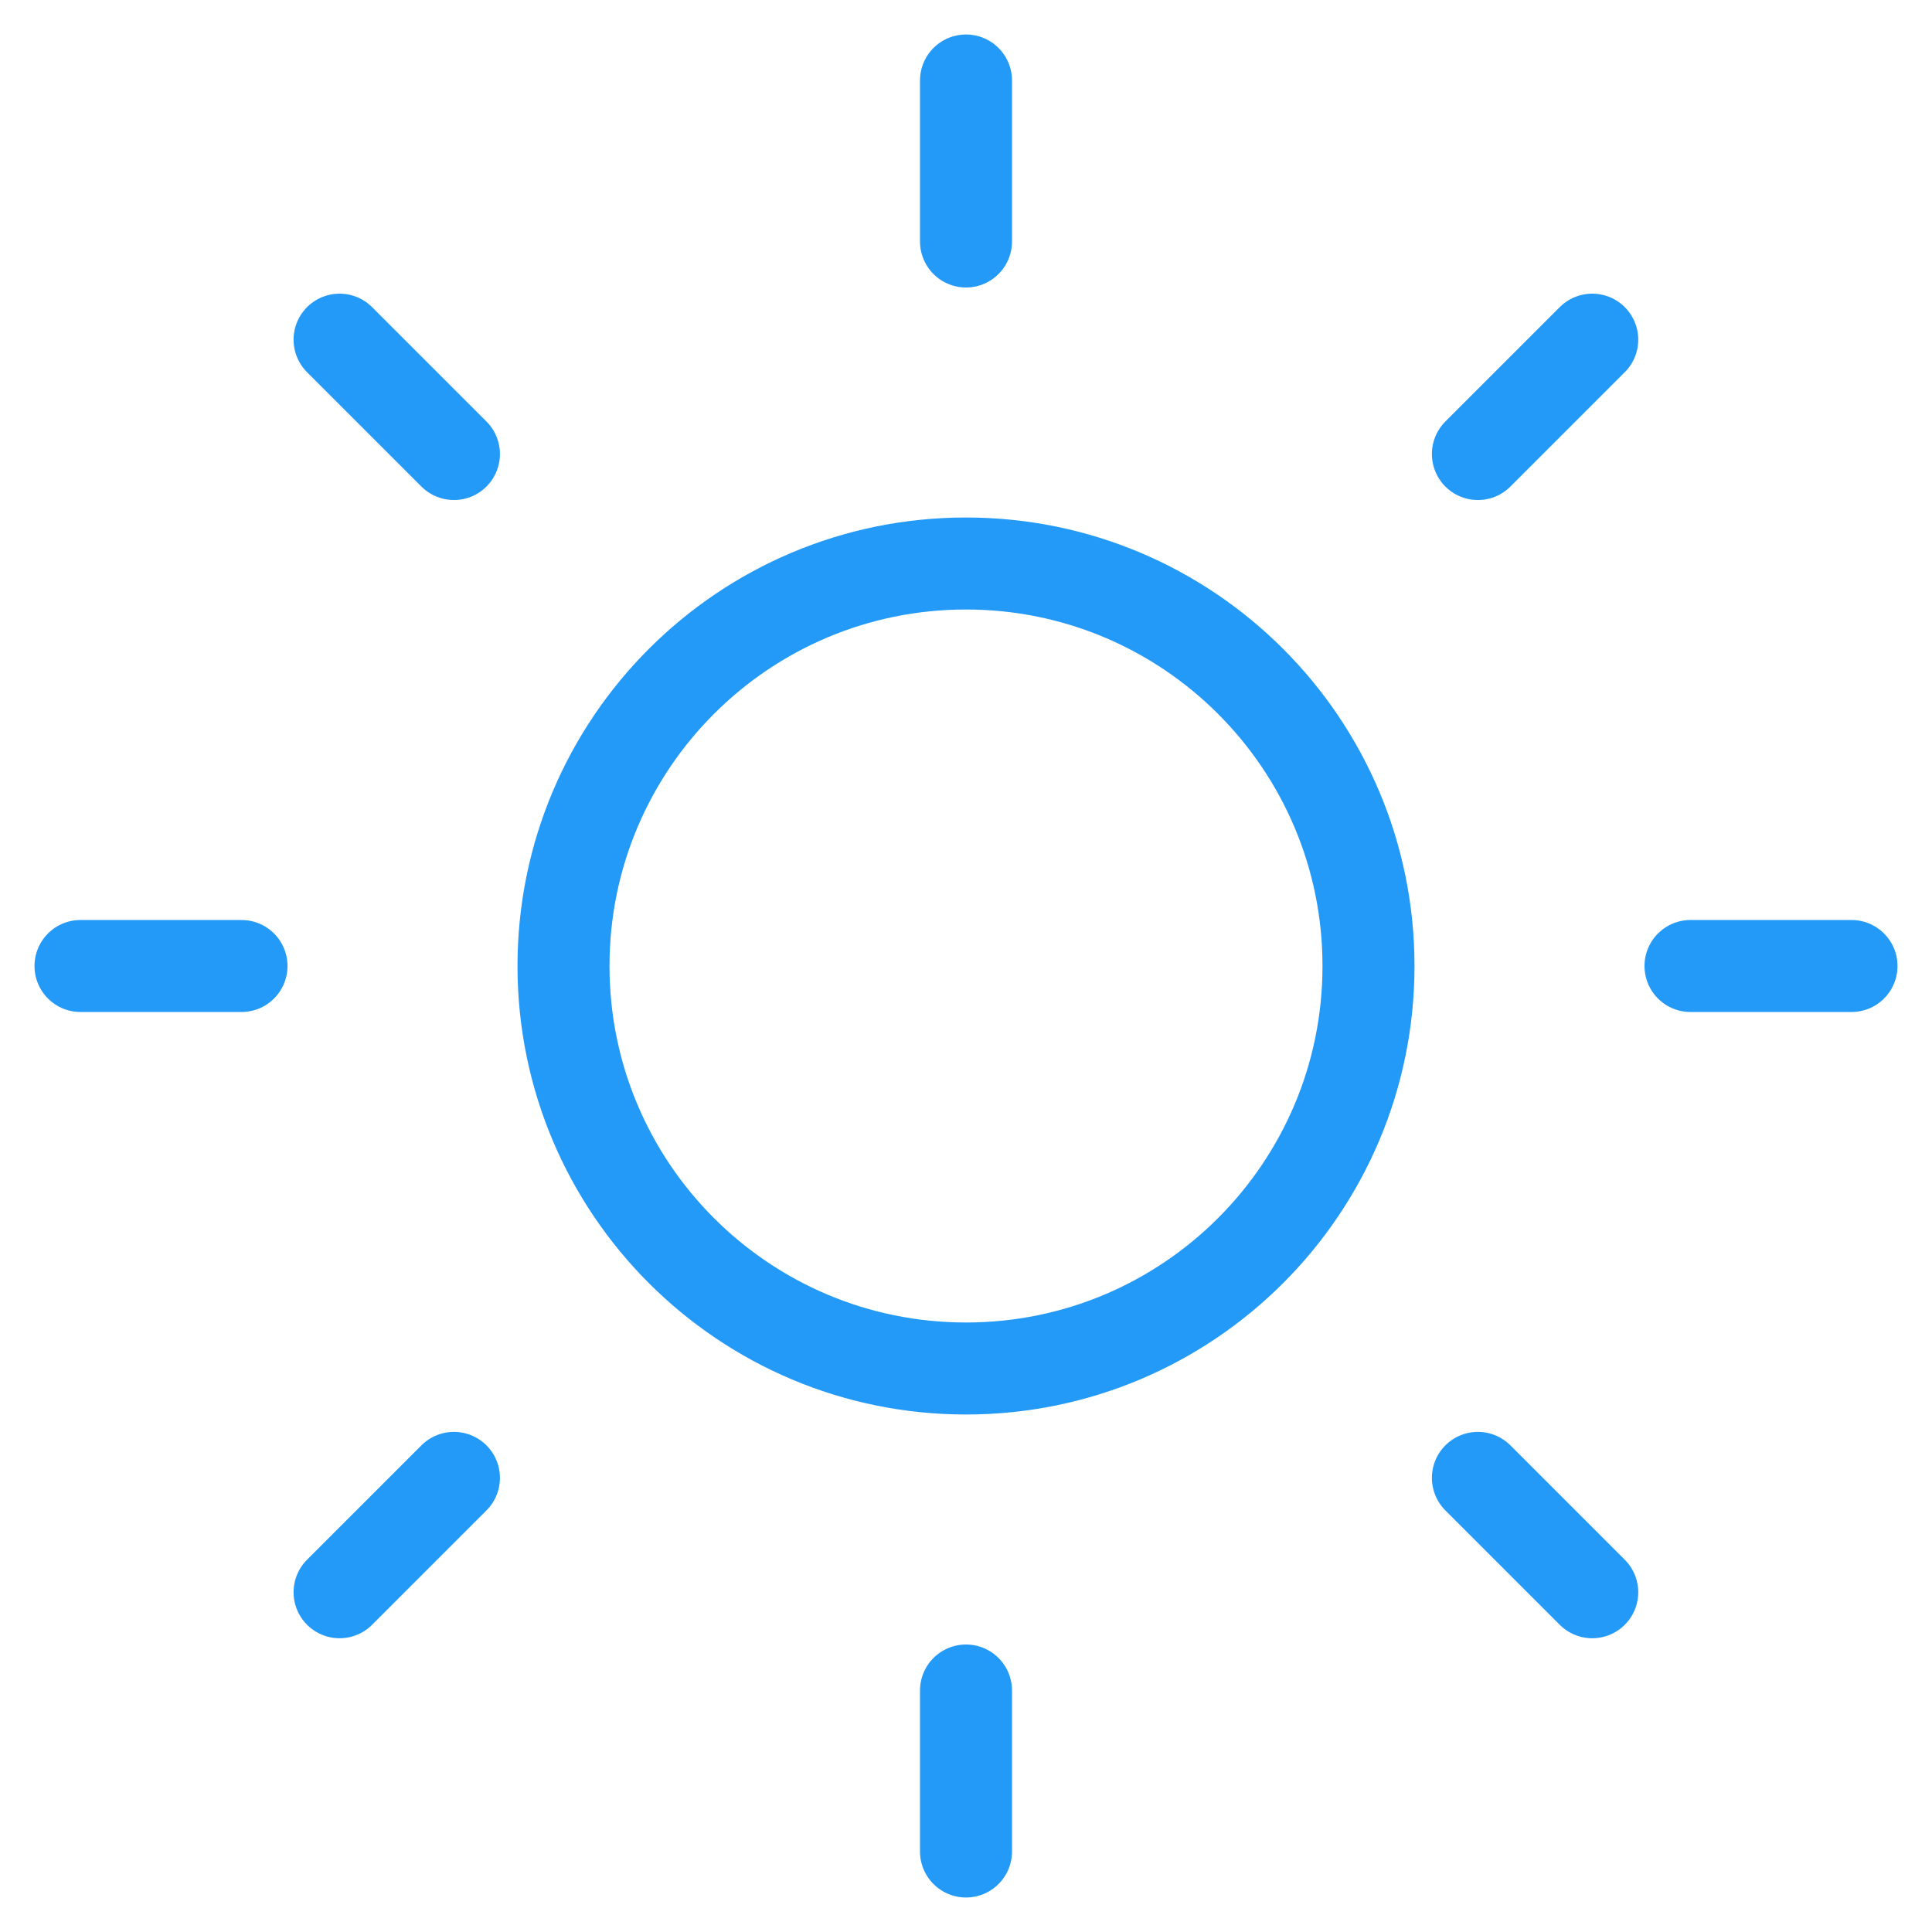 <svg width="21" height="21" viewBox="0 0 21 21" fill="none" xmlns="http://www.w3.org/2000/svg">
    <g clip-path="url(#clip0_1839_2947)">
        <path d="M10.5 14.875C12.916 14.875 14.875 12.916 14.875 10.5C14.875 8.084 12.916 6.125 10.5 6.125C8.084 6.125 6.125 8.084 6.125 10.5C6.125 12.916 8.084 14.875 10.5 14.875Z" stroke="#2399F8" stroke-linecap="round" stroke-linejoin="round"/>
        <path d="M10.5 0.875V2.625" stroke="#2399F8" stroke-linecap="round" stroke-linejoin="round"/>
        <path d="M10.5 18.375V20.125" stroke="#2399F8" stroke-linecap="round" stroke-linejoin="round"/>
        <path d="M3.691 3.692L4.934 4.935" stroke="#2399F8" stroke-linecap="round" stroke-linejoin="round"/>
        <path d="M16.064 16.064L17.307 17.307" stroke="#2399F8" stroke-linecap="round" stroke-linejoin="round"/>
        <path d="M0.875 10.5H2.625" stroke="#2399F8" stroke-linecap="round" stroke-linejoin="round"/>
        <path d="M18.375 10.5H20.125" stroke="#2399F8" stroke-linecap="round" stroke-linejoin="round"/>
        <path d="M3.691 17.307L4.934 16.064" stroke="#2399F8" stroke-linecap="round" stroke-linejoin="round"/>
        <path d="M16.064 4.935L17.307 3.692" stroke="#2399F8" stroke-linecap="round" stroke-linejoin="round"/>
    </g>
    <defs>
        <clipPath id="clip0_1839_2947">
            <rect width="21" height="21" fill="white"/>
        </clipPath>
    </defs>
</svg>
